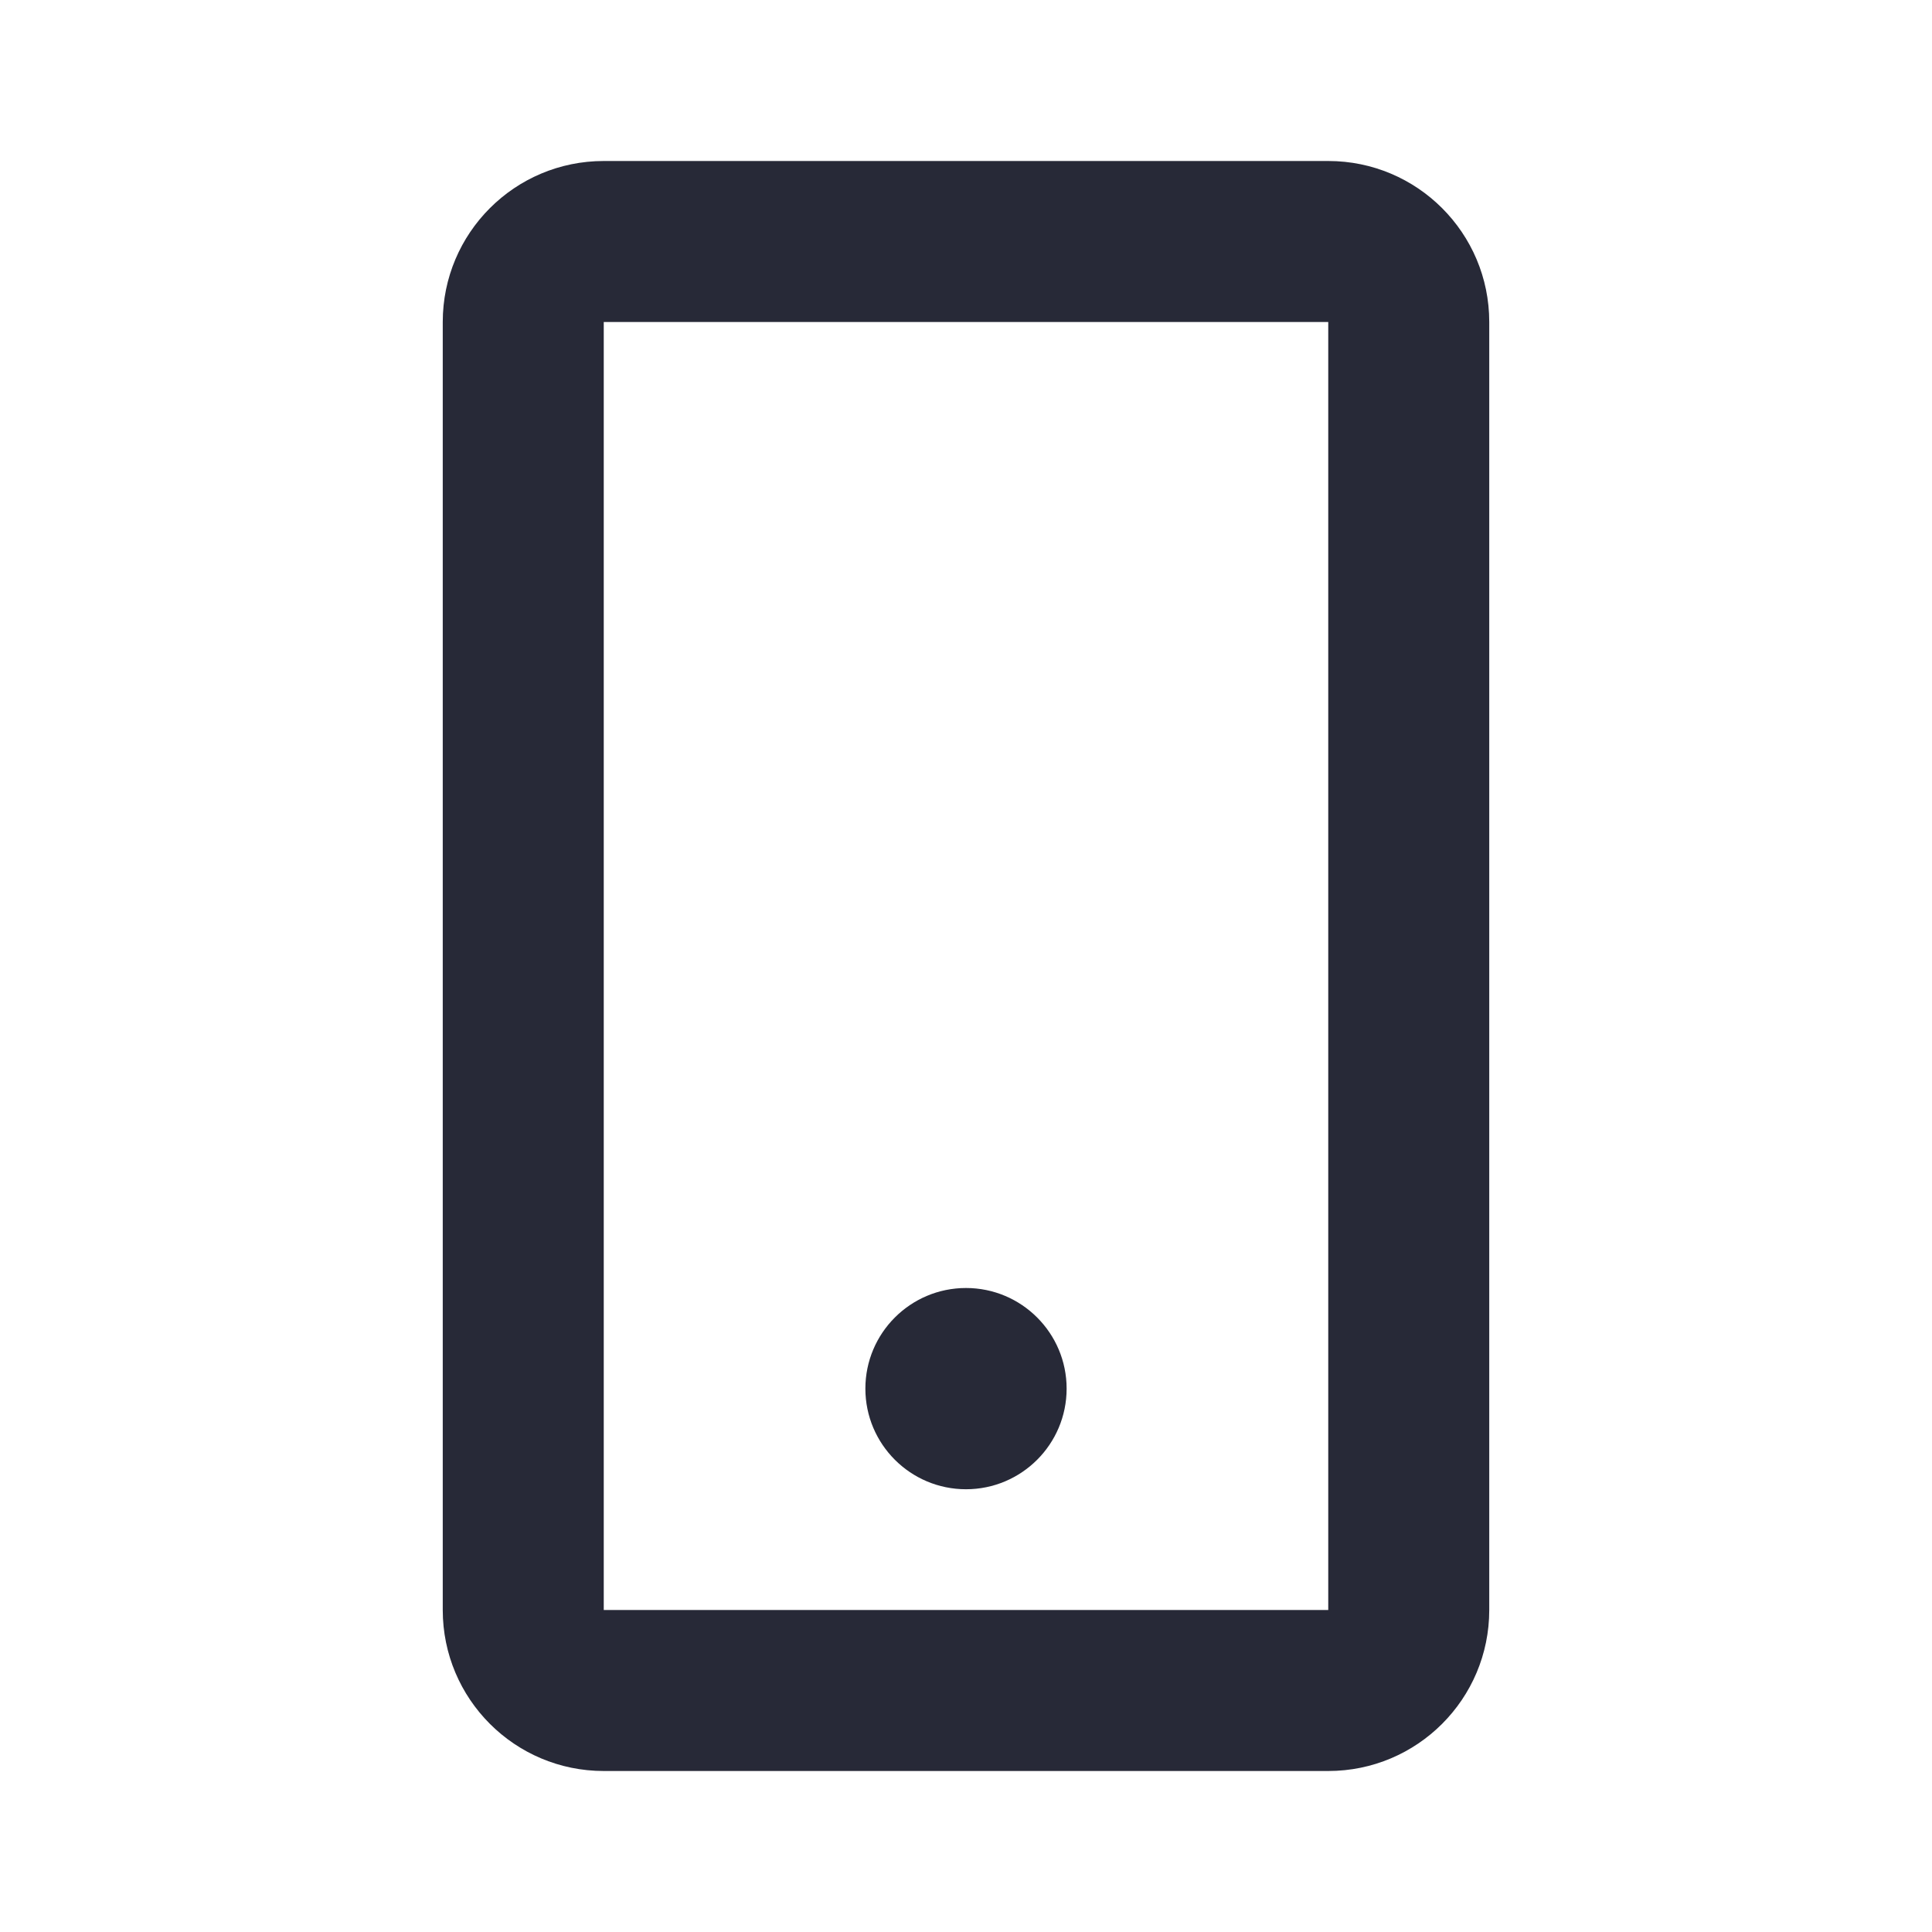 <svg width="24" height="24" viewBox="0 0 24 24" fill="none" xmlns="http://www.w3.org/2000/svg">
<path d="M13.25 17.25C13.25 17.94 12.69 18.5 12 18.5C11.31 18.5 10.75 17.94 10.75 17.25C10.75 16.56 11.31 16 12 16C12.69 16 13.25 16.56 13.25 17.25Z" fill="#272937"/>
<path fill-rule="evenodd" clip-rule="evenodd" d="M5.5 4C5.5 2.895 6.395 2 7.5 2H16.5C17.605 2 18.5 2.895 18.5 4V20C18.5 21.105 17.605 22 16.5 22H7.5C6.395 22 5.5 21.105 5.5 20V4ZM7.5 4H16.5V20H7.5V4Z" fill="#272937"/>
</svg>

